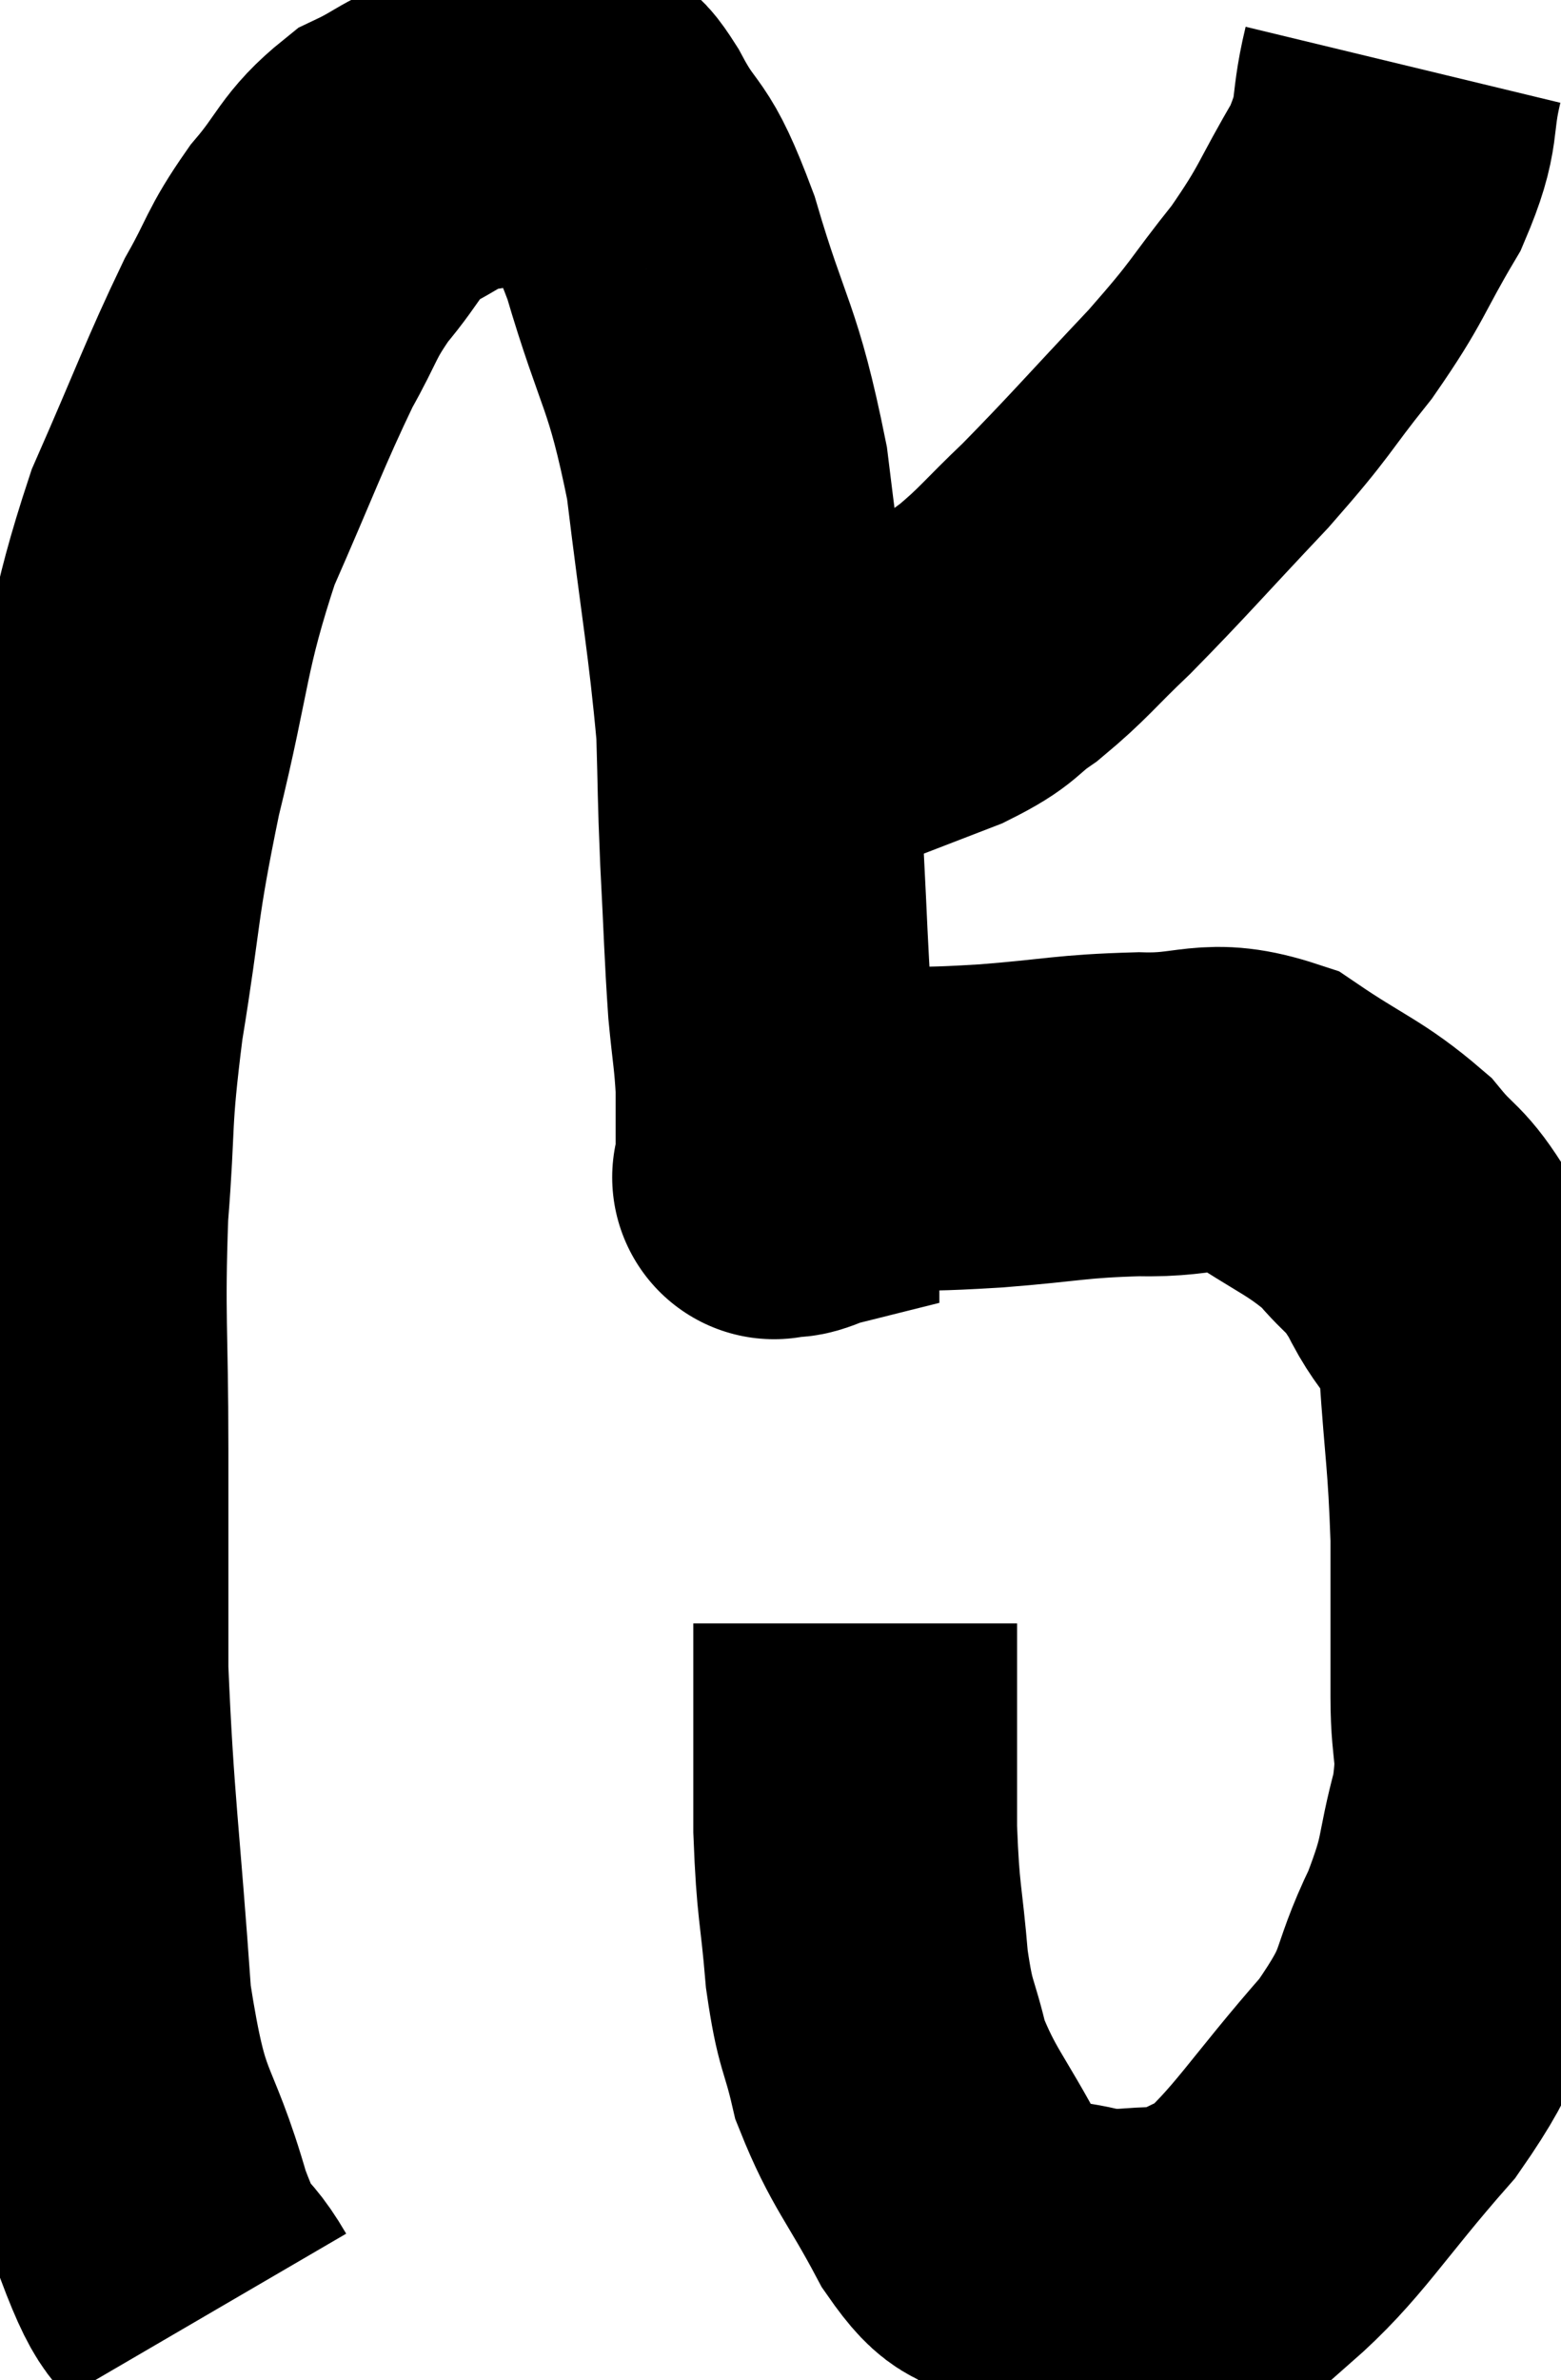 <svg xmlns="http://www.w3.org/2000/svg" viewBox="8.453 9.08 24.107 36.74" width="24.107" height="36.74"><path d="M 11.64 44.82 C 11.22 44.1, 11.25 44.58, 10.8 43.38 C 10.32 41.7, 10.17 42.15, 9.84 40.02 C 9.66 37.44, 9.57 37.005, 9.48 34.86 C 9.48 33.15, 9.48 33.21, 9.48 31.44 C 9.48 29.61, 9.42 29.445, 9.48 27.78 C 9.6 26.28, 9.51 26.445, 9.72 24.78 C 10.02 22.95, 9.93 23.01, 10.32 21.12 C 10.8 19.17, 10.71 18.945, 11.28 17.22 C 11.94 15.72, 12.075 15.315, 12.6 14.22 C 12.99 13.53, 12.93 13.485, 13.38 12.84 C 13.89 12.24, 13.86 12.075, 14.4 11.64 C 14.97 11.37, 14.94 11.28, 15.54 11.1 C 16.17 11.01, 16.335 10.965, 16.8 10.92 C 17.1 10.92, 17.175 10.875, 17.4 10.92 C 17.55 11.01, 17.385 10.605, 17.7 11.1 C 18.18 12, 18.165 11.58, 18.66 12.9 C 19.17 14.64, 19.305 14.52, 19.68 16.38 C 19.92 18.36, 20.025 18.855, 20.16 20.34 C 20.19 21.33, 20.175 21.255, 20.22 22.32 C 20.28 23.46, 20.28 23.715, 20.34 24.6 C 20.4 25.23, 20.43 25.32, 20.46 25.86 C 20.46 26.31, 20.46 26.415, 20.46 26.76 C 20.46 27, 20.46 27.12, 20.46 27.24 C 20.46 27.24, 20.46 27.24, 20.46 27.24 C 20.46 27.24, 20.34 27.27, 20.46 27.24 C 20.7 27.18, 20.535 27.3, 20.94 27.12 C 21.51 26.82, 21.375 26.685, 22.08 26.52 C 22.92 26.49, 22.77 26.52, 23.76 26.46 C 24.9 26.37, 24.975 26.31, 26.04 26.28 C 27.03 26.31, 27.105 26.04, 28.02 26.34 C 28.86 26.91, 29.07 26.94, 29.7 27.48 C 30.12 27.99, 30.135 27.84, 30.54 28.5 C 30.93 29.31, 31.08 29.04, 31.32 30.12 C 31.41 31.47, 31.455 31.53, 31.5 32.82 C 31.5 34.05, 31.5 34.245, 31.5 35.28 C 31.5 36.12, 31.635 36.045, 31.5 36.96 C 31.23 37.95, 31.365 37.89, 30.96 38.94 C 30.42 40.05, 30.705 39.975, 29.88 41.16 C 28.77 42.42, 28.5 42.945, 27.66 43.68 C 27.09 43.89, 27.12 43.995, 26.52 44.1 C 25.89 44.1, 25.86 44.175, 25.26 44.1 C 24.69 43.95, 24.615 44.055, 24.12 43.8 C 23.7 43.44, 23.76 43.77, 23.28 43.08 C 22.74 42.06, 22.56 41.94, 22.2 41.04 C 22.02 40.26, 21.975 40.41, 21.84 39.48 C 21.75 38.4, 21.705 38.49, 21.66 37.32 C 21.66 36.06, 21.66 35.595, 21.66 34.8 C 21.66 34.47, 21.66 34.305, 21.66 34.14 C 21.66 34.14, 21.66 34.14, 21.66 34.14 L 21.66 34.14" fill="none" stroke="black" stroke-width="5"></path><path d="M 30.12 10.08 C 29.91 10.95, 30.09 10.905, 29.7 11.82 C 29.13 12.78, 29.205 12.81, 28.56 13.74 C 27.84 14.64, 27.99 14.55, 27.12 15.54 C 26.1 16.62, 25.89 16.875, 25.08 17.7 C 24.48 18.27, 24.42 18.39, 23.88 18.84 C 23.4 19.17, 23.55 19.185, 22.92 19.5 C 22.14 19.8, 21.915 19.89, 21.36 20.1 C 21.03 20.22, 20.895 20.28, 20.7 20.34 C 20.64 20.34, 20.61 20.34, 20.58 20.34 C 20.58 20.34, 20.655 20.34, 20.58 20.34 L 20.28 20.34" fill="none" stroke="black" stroke-width="5"></path></svg>